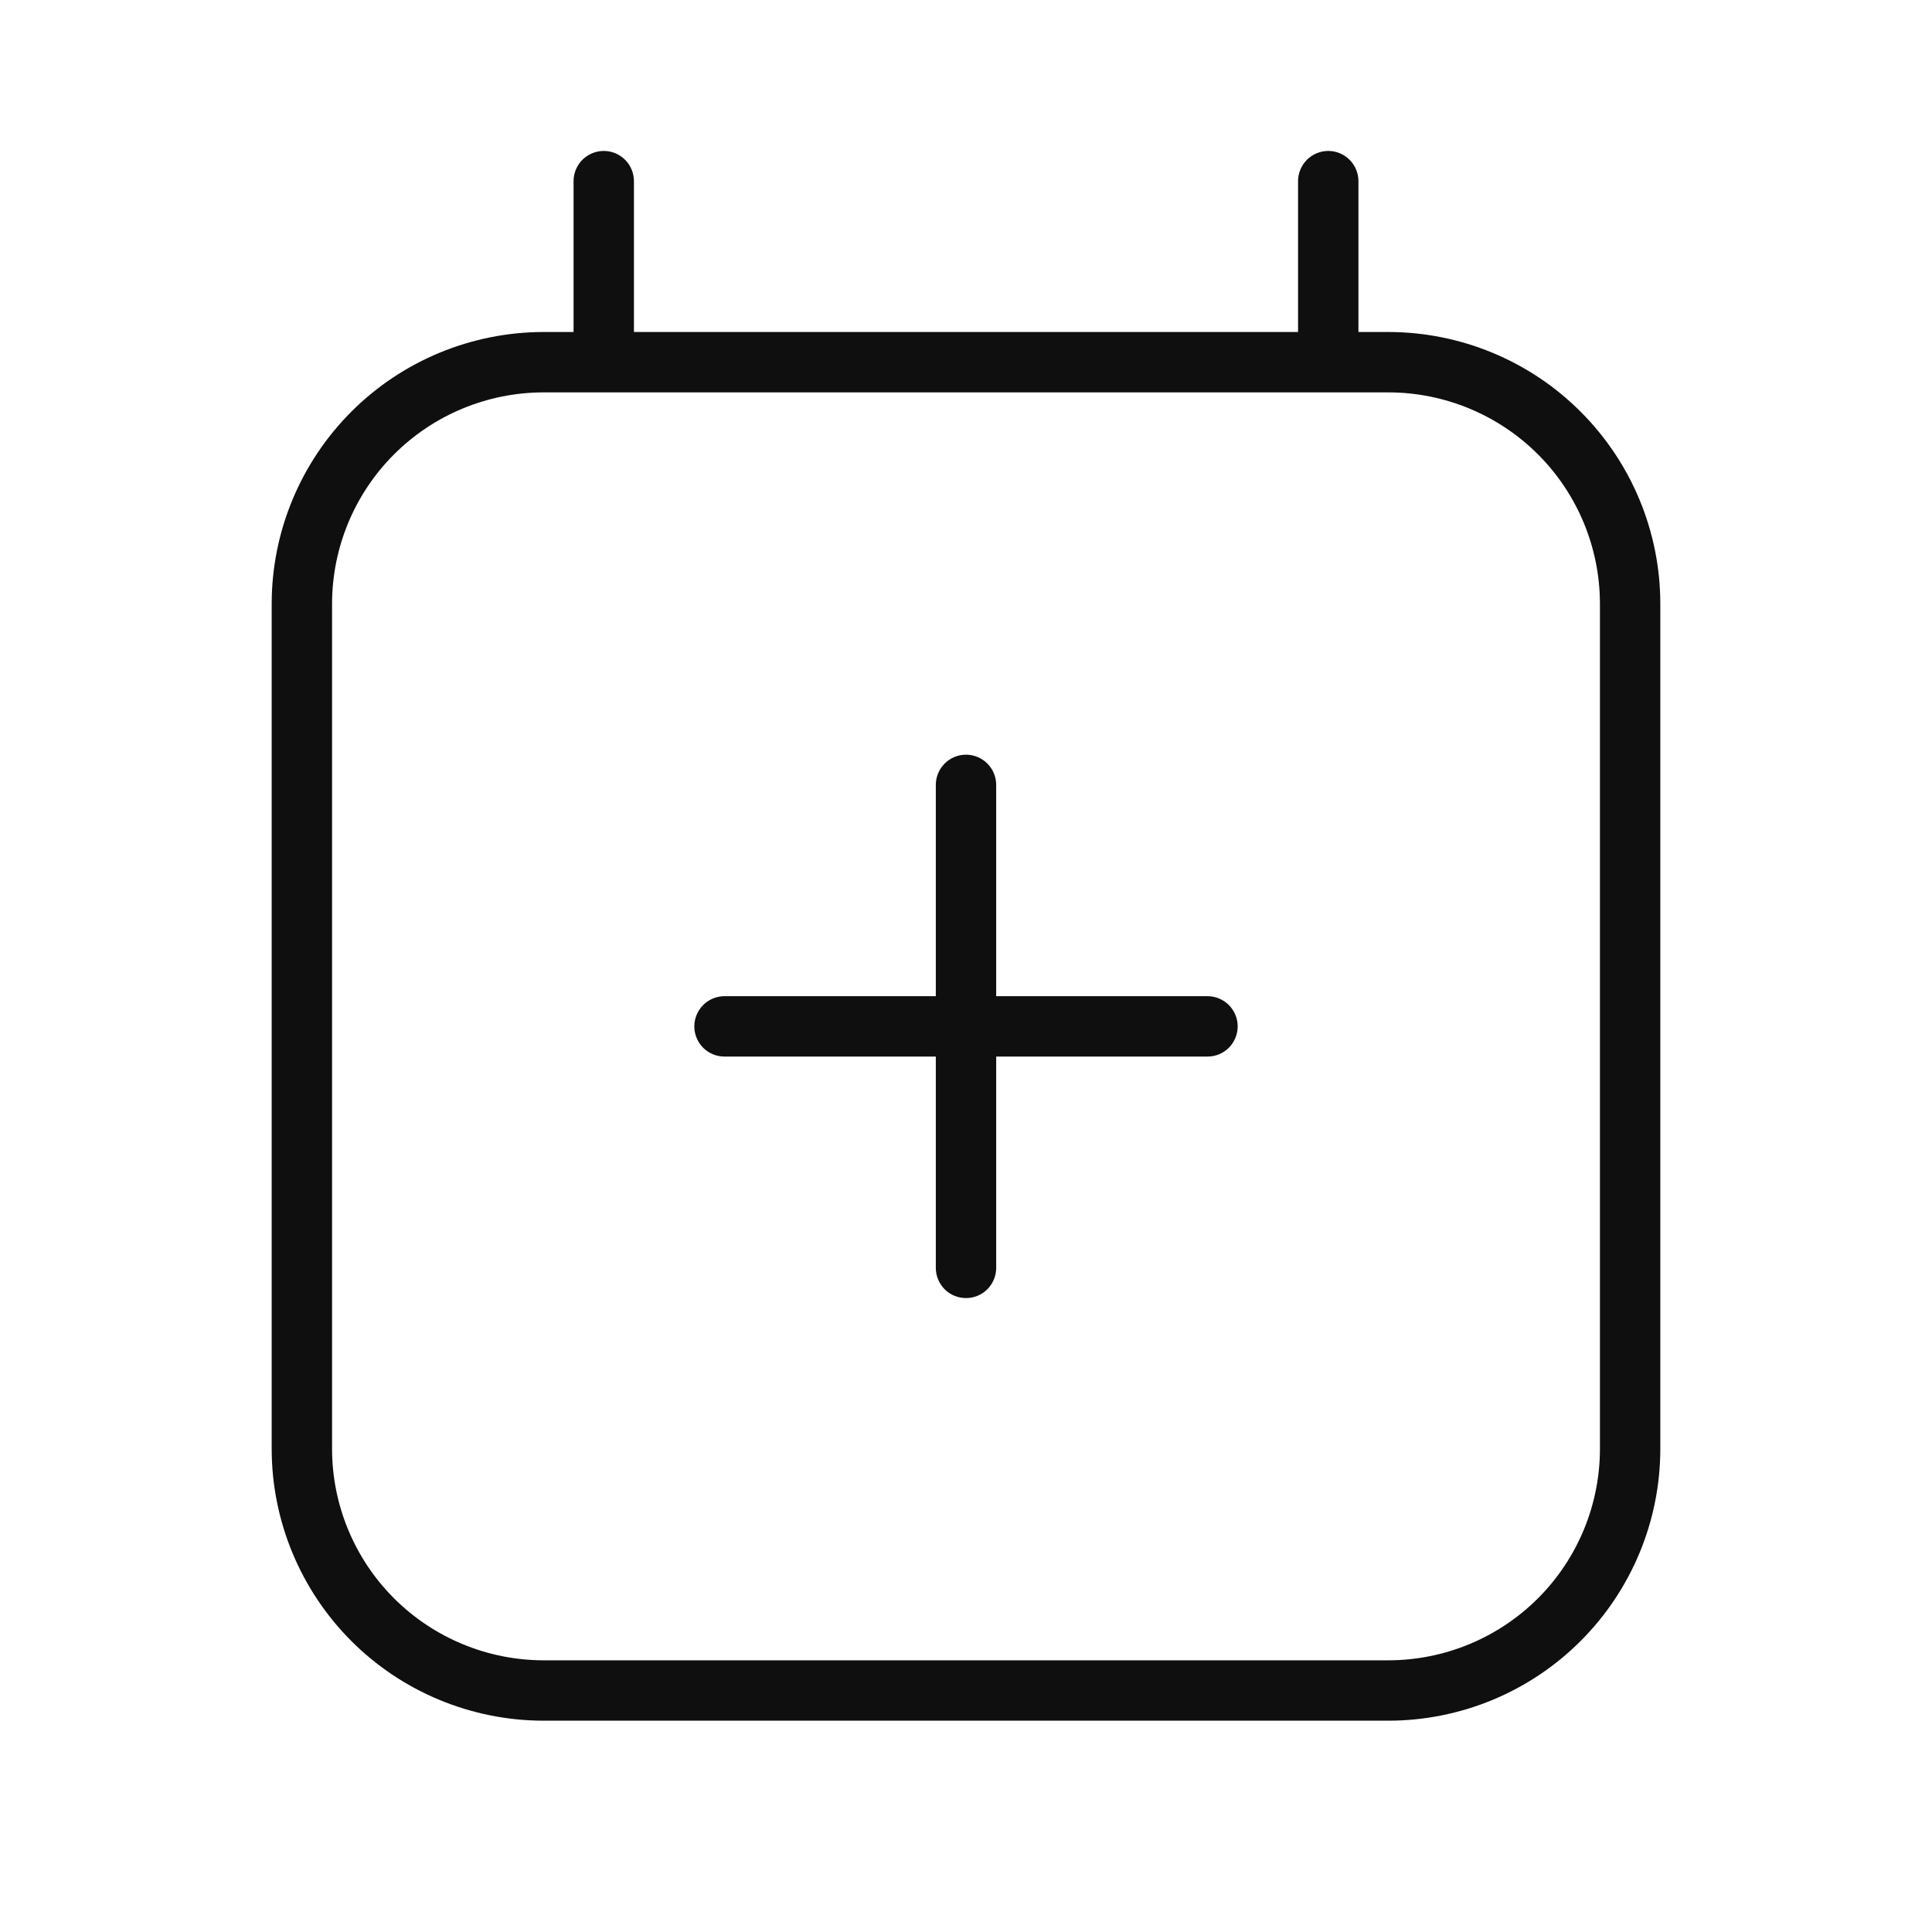 <svg width="32" height="32" viewBox="0 0 32 32" fill="none" xmlns="http://www.w3.org/2000/svg">
<path d="M20 16.5H16.5V13C16.5 12.868 16.447 12.741 16.354 12.647C16.26 12.553 16.133 12.5 16 12.5C15.867 12.5 15.74 12.553 15.646 12.647C15.553 12.741 15.5 12.868 15.5 13V16.5H12C11.867 16.5 11.74 16.553 11.646 16.647C11.553 16.741 11.5 16.868 11.5 17C11.5 17.133 11.553 17.26 11.646 17.354C11.74 17.448 11.867 17.5 12 17.5H15.5V21C15.5 21.133 15.553 21.26 15.646 21.354C15.74 21.448 15.867 21.5 16 21.5C16.133 21.5 16.26 21.448 16.354 21.354C16.447 21.26 16.5 21.133 16.5 21V17.5H20C20.133 17.5 20.26 17.448 20.354 17.354C20.447 17.26 20.5 17.133 20.5 17C20.5 16.868 20.447 16.741 20.354 16.647C20.26 16.553 20.133 16.5 20 16.5Z" fill="#0F0F0F"/>
<path d="M23 5.499H22.5V3C22.5 2.868 22.447 2.741 22.354 2.647C22.26 2.553 22.133 2.5 22 2.5C21.867 2.5 21.74 2.553 21.646 2.647C21.553 2.741 21.5 2.868 21.5 3V5.499H10.5V3C10.5 2.868 10.447 2.741 10.354 2.647C10.26 2.553 10.133 2.5 10 2.5C9.867 2.5 9.74 2.553 9.646 2.647C9.553 2.741 9.5 2.868 9.5 3V5.499H9C7.807 5.501 6.663 5.975 5.819 6.819C4.976 7.663 4.501 8.806 4.5 9.999V24C4.501 25.192 4.976 26.336 5.819 27.18C6.663 28.024 7.807 28.498 9 28.5H23C24.193 28.498 25.337 28.024 26.18 27.18C27.024 26.336 27.499 25.192 27.5 24V9.999C27.499 8.806 27.024 7.663 26.18 6.819C25.337 5.975 24.193 5.501 23 5.499ZM26.5 24C26.499 24.927 26.13 25.817 25.474 26.473C24.817 27.129 23.928 27.498 23 27.5H9C8.072 27.498 7.183 27.129 6.526 26.473C5.87 25.817 5.501 24.927 5.5 24V9.999C5.501 9.072 5.87 8.182 6.526 7.526C7.183 6.87 8.072 6.501 9 6.499H23C23.928 6.501 24.817 6.87 25.474 7.526C26.13 8.182 26.499 9.072 26.5 9.999V24Z" fill="#0F0F0F"/>
</svg>
